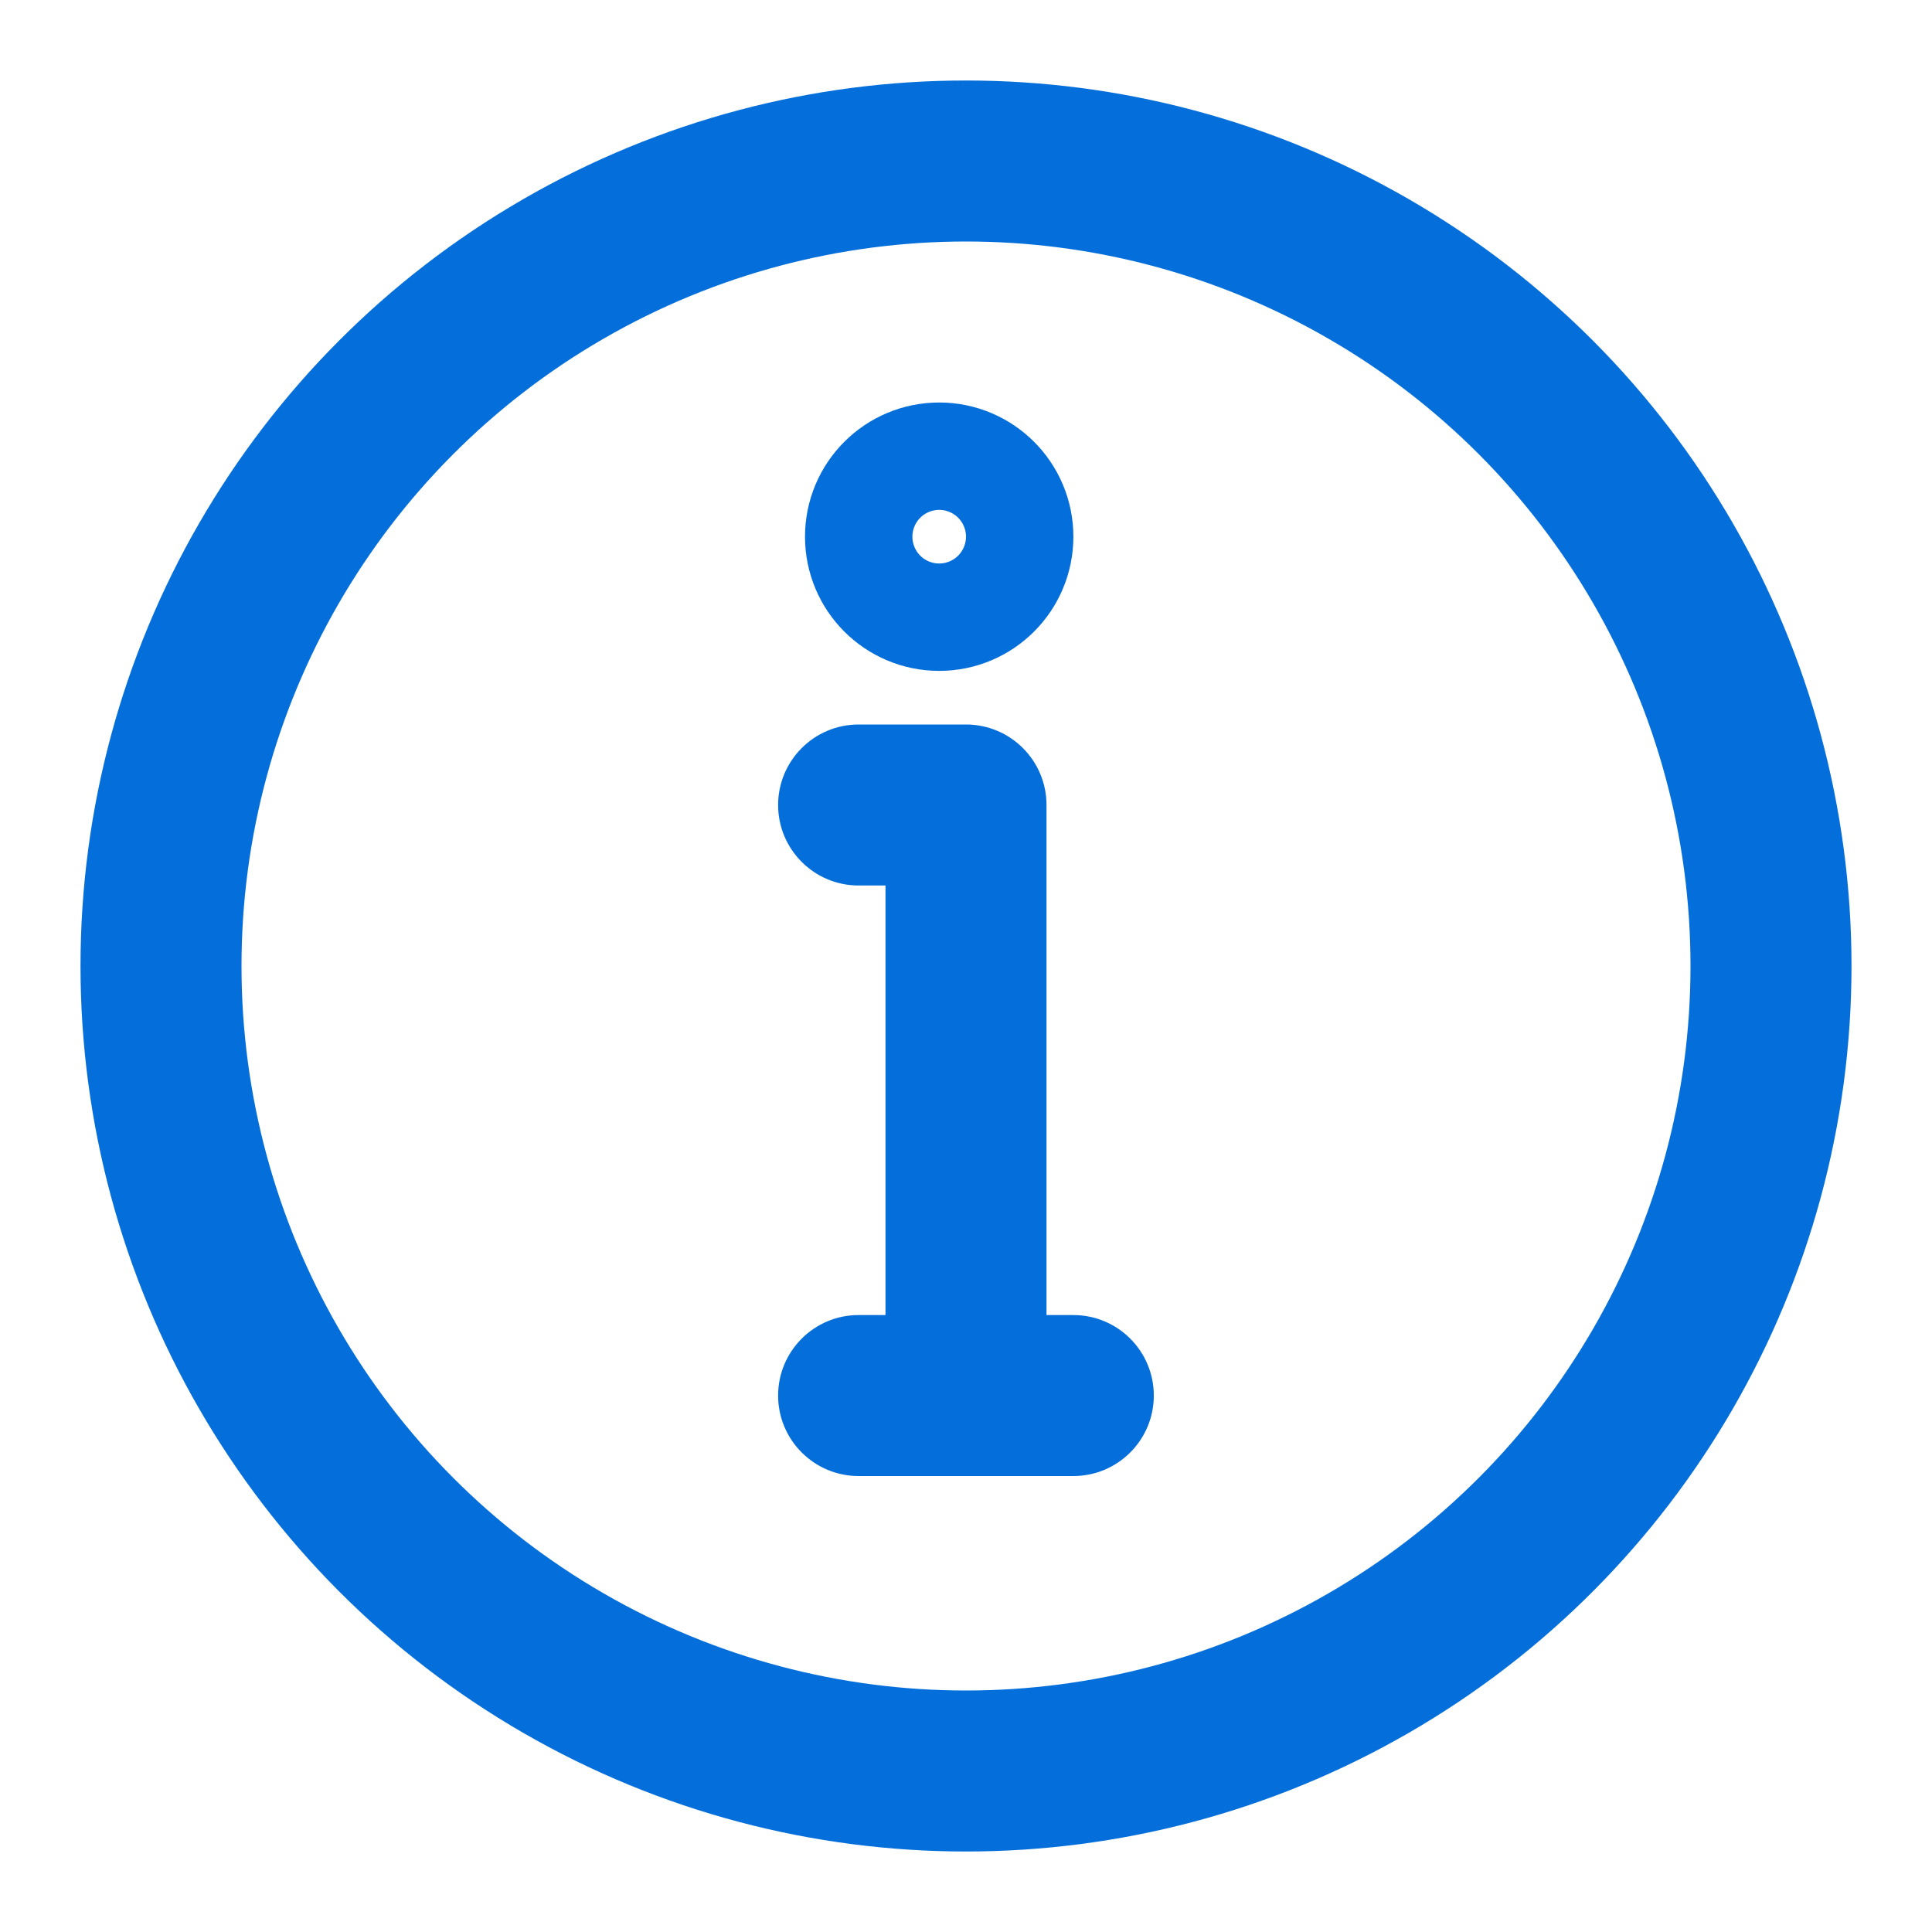 
<svg width="24" height="24" viewBox="0 0 24 24" fill="none" xmlns="http://www.w3.org/2000/svg">
<circle cx="12" cy="12" r="10" stroke="#046FDB" stroke-width="2" stroke-linecap="round" stroke-linejoin="round"/>
<path d="M10.666 9C10.114 9 9.666 9.448 9.666 10C9.666 10.552 10.114 11 10.666 11V9ZM12 10H13C13 9.448 12.552 9 12 9V10ZM11 17.333C11 17.886 11.448 18.333 12 18.333C12.552 18.333 13 17.886 13 17.333H11ZM10.666 16.336C10.114 16.336 9.666 16.784 9.666 17.336C9.666 17.888 10.114 18.336 10.666 18.336V16.336ZM13.333 18.336C13.886 18.336 14.333 17.888 14.333 17.336C14.333 16.784 13.886 16.336 13.333 16.336V18.336ZM10.666 11H12V9H10.666V11ZM11 10V17.333H13V10H11ZM10.666 18.336H13.333V16.336H10.666V18.336Z" fill="#046FDB"/>
<circle cx="11.667" cy="6.667" r="0.667" stroke="#046FDB" stroke-width="2" stroke-linecap="round" stroke-linejoin="round"/>
</svg>
